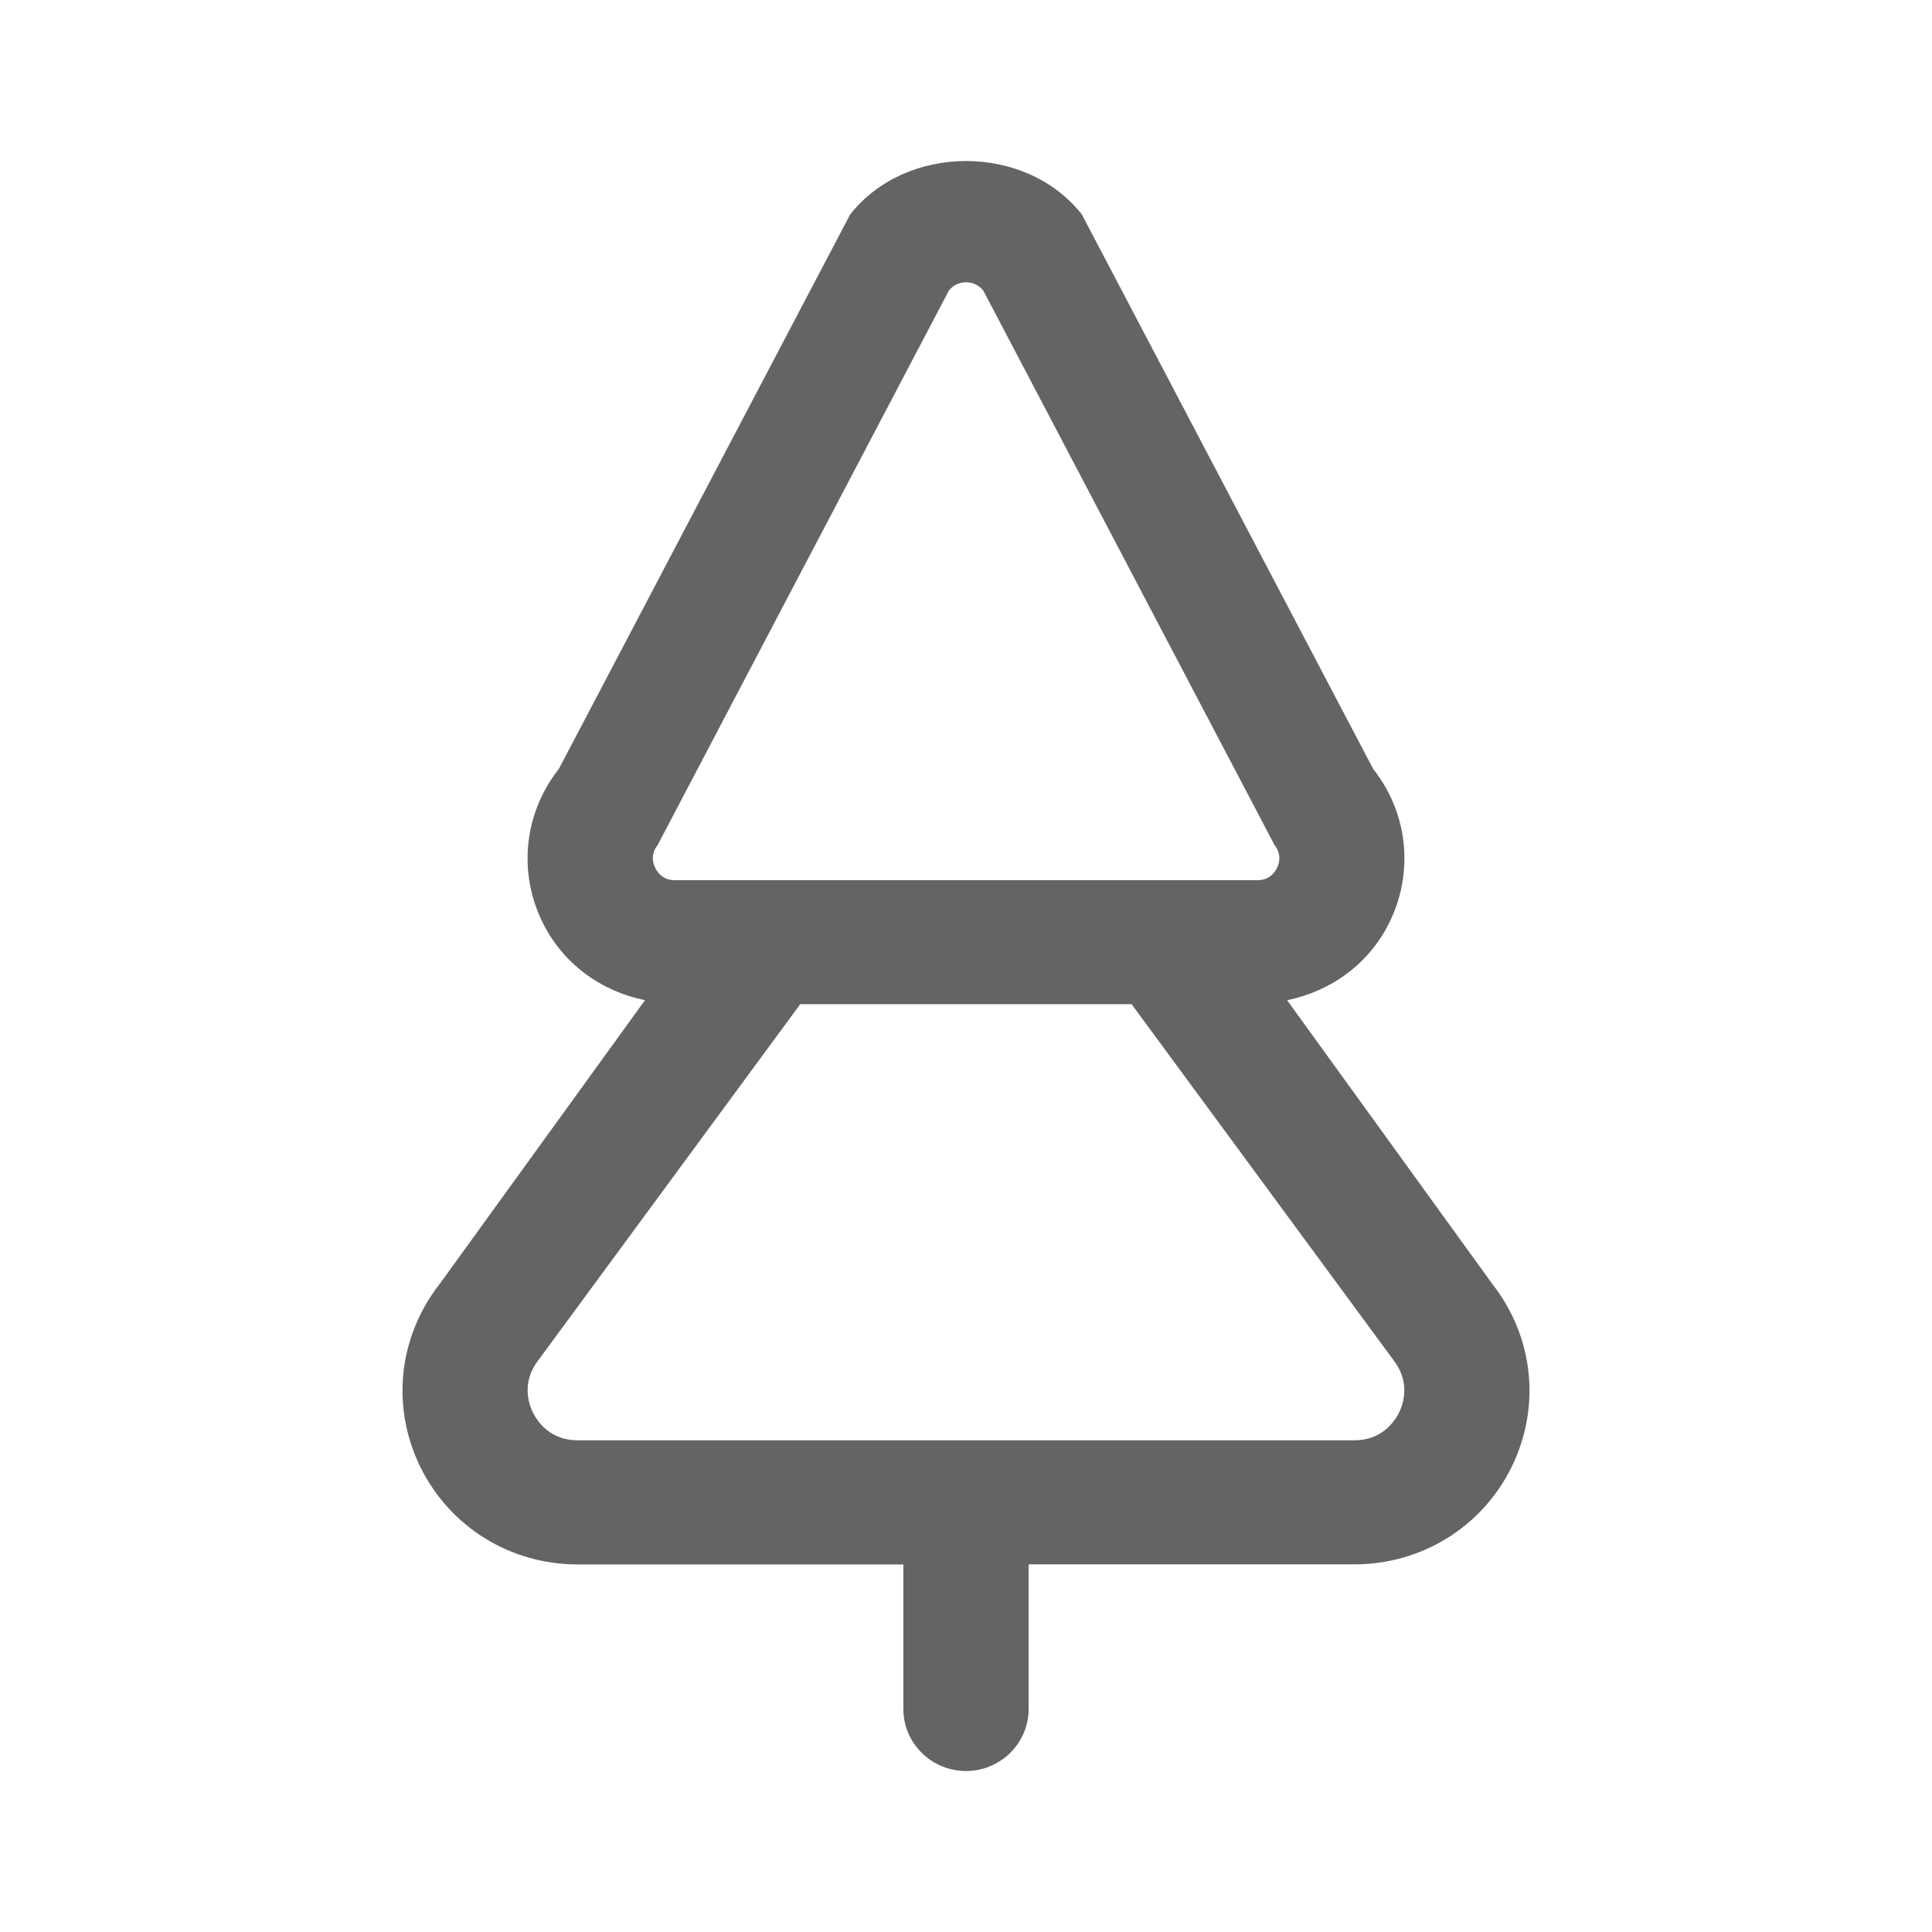 <svg width="24" height="24" viewBox="0 0 24 24" fill="none" xmlns="http://www.w3.org/2000/svg">
<path d="M18.538 15.95L15.989 12.425C16.535 12.313 17.007 11.973 17.259 11.46C17.568 10.833 17.491 10.101 17.058 9.552L13.439 2.664C12.743 1.779 11.258 1.779 10.561 2.664L6.942 9.552C6.509 10.102 6.432 10.834 6.741 11.46C6.994 11.973 7.465 12.313 8.012 12.425L5.461 15.951C4.946 16.609 4.856 17.482 5.224 18.228C5.592 18.971 6.34 19.434 7.176 19.434H11.222L11.222 21.23C11.222 21.655 11.571 22 12 22C12.429 22 12.778 21.655 12.778 21.23L12.778 19.433H16.824C17.66 19.433 18.408 18.97 18.776 18.227C19.144 17.481 19.054 16.608 18.538 15.95ZM8.169 10.498L11.787 3.61C11.858 3.52 11.951 3.507 12.001 3.507C12.051 3.507 12.143 3.52 12.215 3.61L15.833 10.498C15.924 10.614 15.891 10.726 15.863 10.783C15.835 10.84 15.767 10.934 15.62 10.934H8.384C8.237 10.934 8.168 10.84 8.141 10.783C8.111 10.727 8.078 10.614 8.169 10.498ZM17.379 17.549C17.328 17.651 17.172 17.892 16.824 17.892H7.176C6.828 17.892 6.673 17.652 6.621 17.549C6.569 17.445 6.473 17.173 6.689 16.895L9.941 12.474H14.057L17.309 16.894C17.526 17.173 17.43 17.445 17.379 17.549Z" fill="#646464"/>
</svg>
